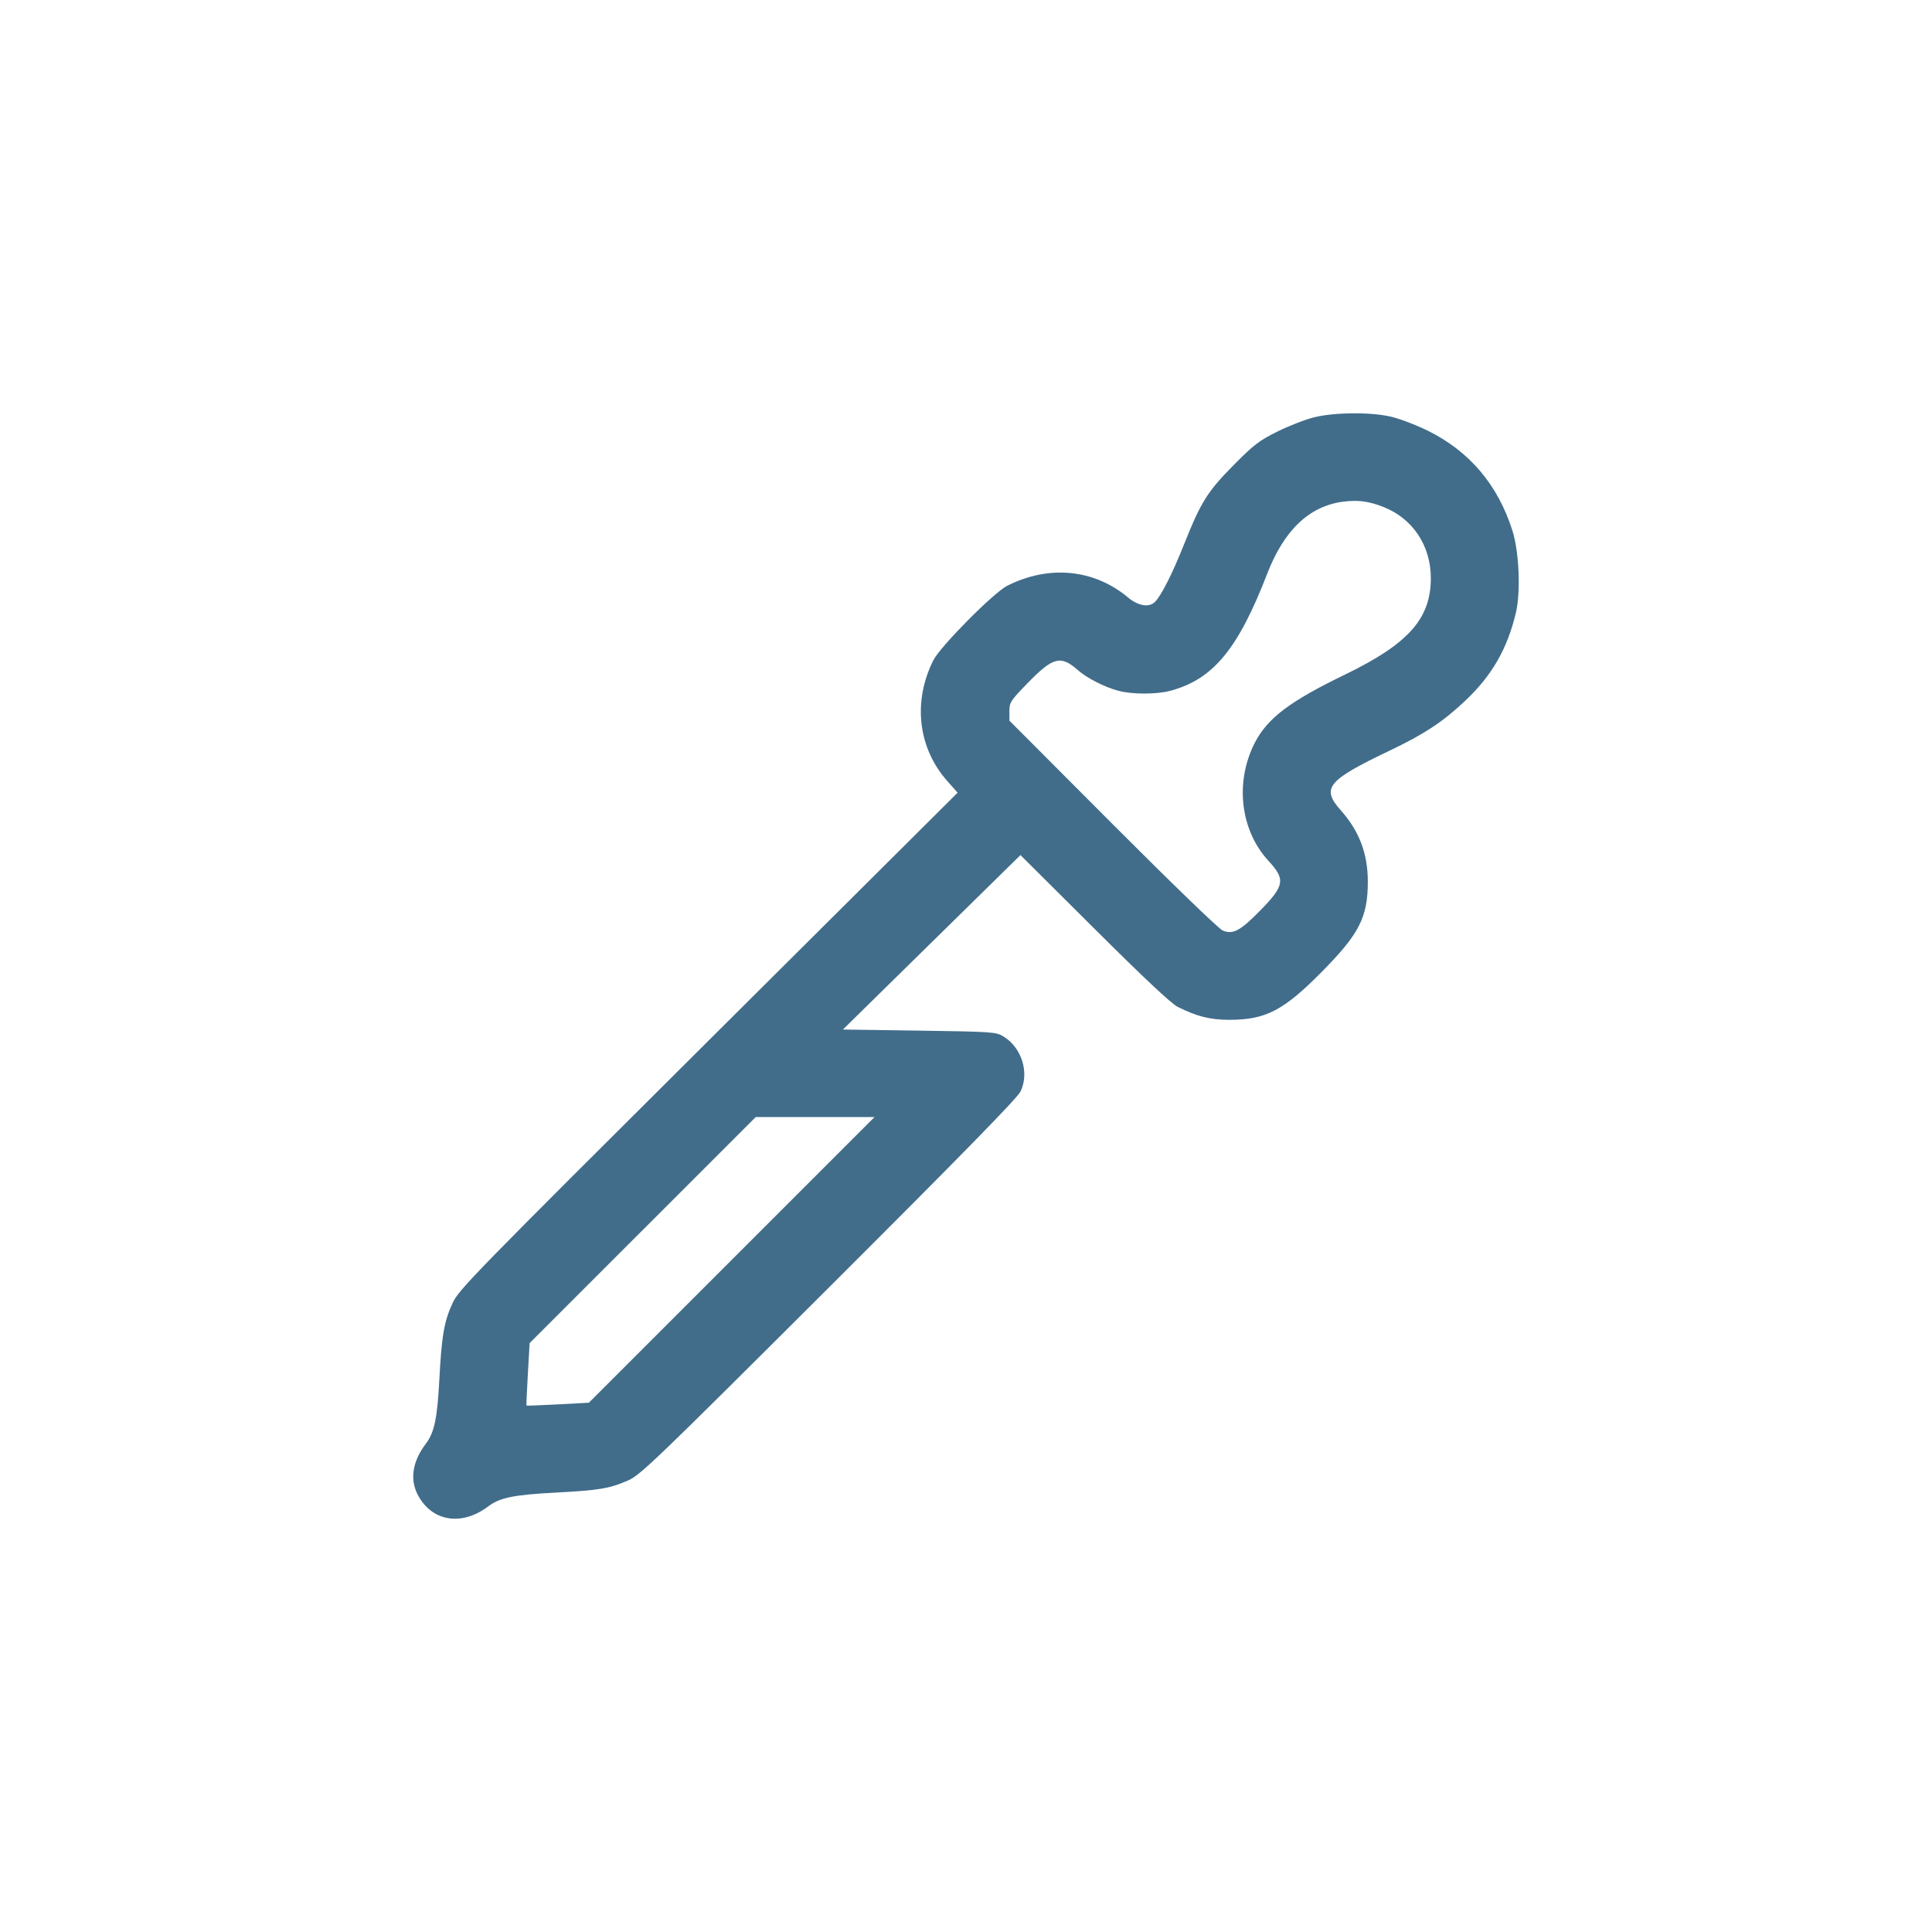 <?xml version="1.0" encoding="UTF-8" standalone="no"?>
<svg
   style="color:#416D8B;"
   fill="currentColor"
   stroke="currentColor"
   stroke-width="0"
   viewBox="-4.8 -4.8 33.60 33.60"
   version="1.1"
   id="svg3"
   xml:space="preserve"
   xmlns="http://www.w3.org/2000/svg"
   xmlns:svg="http://www.w3.org/2000/svg"><defs
     id="defs3" /><g
     id="SVGRepo_tracerCarrier"
     stroke="#CCCCCC"
     stroke-linecap="round"
     stroke-linejoin="round"
     stroke-width="0.624" /><path
     style="fill:#000000"
     id="path1" /><path
     d="m 18.056,2.457 c -0.152,0.037 -0.439,0.149 -0.638,0.247 -0.318,0.158 -0.41,0.228 -0.756,0.577 -0.461,0.465 -0.573,0.643 -0.864,1.371 -0.211,0.53 -0.401,0.906 -0.513,1.017 -0.101,0.101 -0.291,0.069 -0.467,-0.078 -0.591,-0.494 -1.374,-0.57 -2.101,-0.204 -0.236,0.119 -1.165,1.056 -1.285,1.296 -0.363,0.724 -0.266,1.535 0.251,2.11 L 11.854,8.986 7.521,13.299 c -4.061,4.042 -4.341,4.328 -4.447,4.557 -0.15,0.323 -0.193,0.569 -0.233,1.333 -0.036,0.679 -0.087,0.925 -0.235,1.119 -0.23,0.303 -0.281,0.615 -0.144,0.882 0.242,0.472 0.766,0.56 1.232,0.206 0.196,-0.149 0.439,-0.199 1.156,-0.237 0.771,-0.041 0.948,-0.07 1.271,-0.211 0.214,-0.093 0.464,-0.333 3.49,-3.352 2.321,-2.316 3.281,-3.298 3.337,-3.413 0.16,-0.329 0.019,-0.772 -0.306,-0.963 -0.123,-0.073 -0.207,-0.078 -1.457,-0.096 l -1.326,-0.019 1.544,-1.517 1.544,-1.517 1.284,1.278 c 0.857,0.854 1.339,1.306 1.451,1.362 0.333,0.167 0.564,0.225 0.9,0.225 0.632,-7.89e-4 0.942,-0.162 1.609,-0.838 0.65,-0.658 0.797,-0.948 0.797,-1.565 0,-0.486 -0.148,-0.879 -0.469,-1.239 -0.346,-0.39 -0.239,-0.52 0.856,-1.043 0.597,-0.285 0.918,-0.497 1.302,-0.859 0.47,-0.442 0.738,-0.908 0.887,-1.539 0.085,-0.359 0.055,-1.059 -0.06,-1.421 C 21.251,3.63 20.753,3.044 20.022,2.686 19.815,2.585 19.524,2.475 19.376,2.443 19.014,2.364 18.408,2.371 18.056,2.457 m 0.499,1.468 c -0.587,0.079 -1.024,0.495 -1.318,1.256 -0.506,1.31 -0.941,1.834 -1.684,2.033 -0.241,0.064 -0.661,0.064 -0.901,0 C 14.409,7.15 14.106,6.995 13.945,6.854 13.645,6.59 13.514,6.625 13.065,7.087 12.773,7.388 12.755,7.416 12.755,7.57 v 0.163 l 1.793,1.798 c 1.033,1.035 1.845,1.82 1.915,1.851 0.177,0.077 0.307,0.007 0.655,-0.348 0.423,-0.432 0.441,-0.539 0.143,-0.862 C 16.771,9.64 16.673,8.809 17.019,8.125 17.239,7.693 17.625,7.399 18.595,6.93 19.697,6.396 20.086,5.957 20.084,5.25 20.082,4.687 19.768,4.217 19.26,4.017 19.004,3.916 18.812,3.891 18.555,3.926 M 6.377,16.592 4.411,18.558 4.38,19.098 c -0.017,0.297 -0.028,0.543 -0.024,0.547 0.004,0.004 0.25,-0.006 0.546,-0.021 l 0.539,-0.029 2.484,-2.484 2.484,-2.484 h -1.033 -1.033 l -1.966,1.966"
     stroke="none"
     fill="currentColor"
     fill-rule="evenodd"
     id="path1-0"
/></svg>
